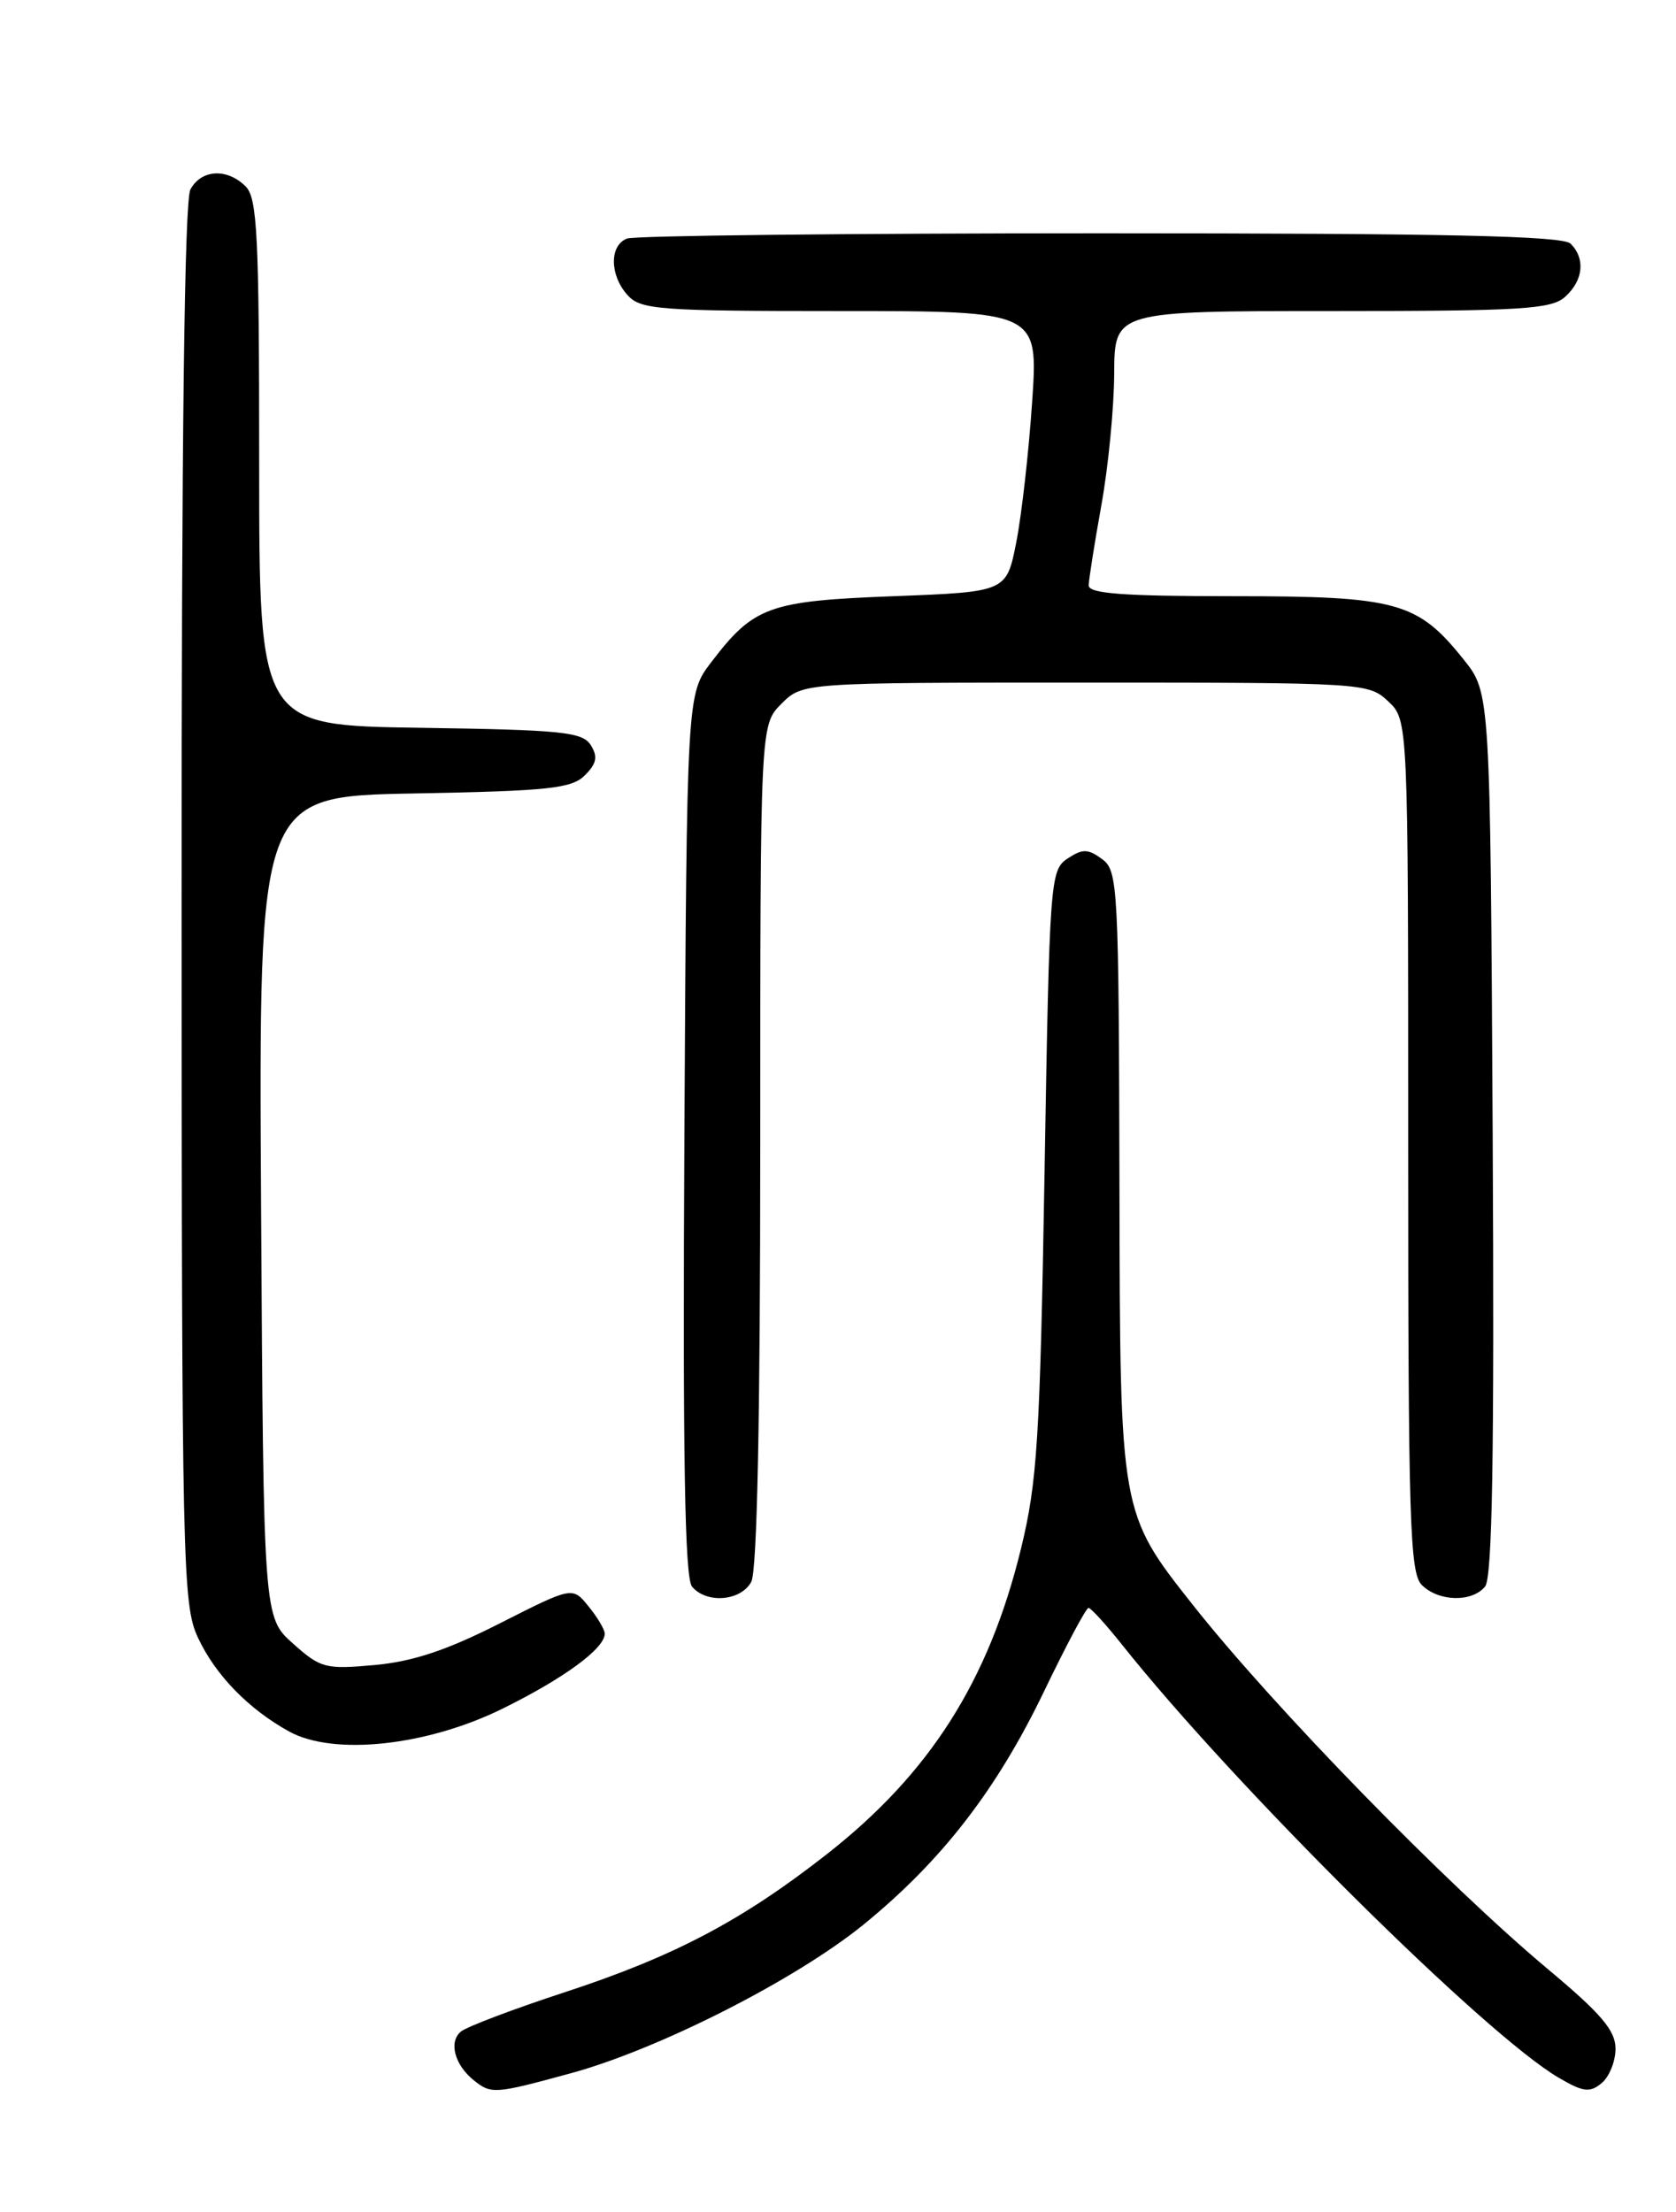 <?xml version="1.0" encoding="UTF-8" standalone="no"?>
<!DOCTYPE svg PUBLIC "-//W3C//DTD SVG 1.1//EN" "http://www.w3.org/Graphics/SVG/1.1/DTD/svg11.dtd" >
<svg xmlns="http://www.w3.org/2000/svg" xmlns:xlink="http://www.w3.org/1999/xlink" version="1.1" viewBox="0 0 194 256">
 <g >
 <path fill="currentColor"
d=" M 66.02 239.96 C 76.23 237.19 92.14 229.10 99.98 222.72 C 109.00 215.37 115.36 207.15 120.83 195.79 C 123.40 190.45 125.72 186.08 126.00 186.09 C 126.28 186.10 128.00 187.99 129.84 190.30 C 142.80 206.61 171.93 235.51 180.42 240.46 C 183.26 242.13 184.03 242.22 185.39 241.09 C 186.28 240.36 187.00 238.56 187.00 237.10 C 187.00 235.01 185.35 233.06 179.26 227.97 C 167.41 218.06 147.45 197.60 138.08 185.75 C 129.65 175.09 129.65 175.09 129.58 137.97 C 129.50 102.44 129.42 100.78 127.56 99.42 C 125.92 98.22 125.31 98.21 123.56 99.37 C 121.56 100.70 121.48 101.83 120.91 135.62 C 120.38 166.57 120.07 171.49 118.18 179.24 C 114.44 194.55 107.62 205.27 95.67 214.62 C 85.87 222.29 78.04 226.41 65.49 230.53 C 59.49 232.49 54.03 234.56 53.35 235.12 C 51.92 236.31 52.61 238.96 54.83 240.75 C 56.86 242.38 57.23 242.36 66.02 239.96 Z  M 58.25 197.71 C 65.33 194.21 70.00 190.78 70.00 189.07 C 70.00 188.60 69.16 187.18 68.13 185.92 C 66.27 183.61 66.27 183.61 57.85 187.88 C 51.72 190.99 47.78 192.30 43.37 192.70 C 37.67 193.22 37.11 193.07 33.91 190.21 C 30.50 187.17 30.50 187.17 30.22 139.66 C 29.94 92.16 29.94 92.16 47.94 91.83 C 63.54 91.54 66.17 91.26 67.70 89.73 C 69.07 88.36 69.22 87.57 68.38 86.23 C 67.41 84.71 65.05 84.47 48.64 84.23 C 30.00 83.96 30.00 83.96 30.00 53.55 C 30.00 27.24 29.79 22.93 28.43 21.57 C 26.28 19.43 23.29 19.60 22.04 21.93 C 21.35 23.22 21.01 50.85 21.02 104.68 C 21.04 181.21 21.14 185.71 22.90 189.50 C 24.91 193.84 28.77 197.81 33.50 200.41 C 38.66 203.23 49.48 202.06 58.25 197.71 Z  M 86.96 183.07 C 87.64 181.81 88.00 164.12 88.00 132.52 C 88.00 83.91 88.00 83.91 90.45 81.45 C 92.91 79.00 92.91 79.00 125.64 79.00 C 157.87 79.00 158.41 79.03 160.69 81.17 C 163.00 83.35 163.00 83.35 163.00 132.60 C 163.00 176.05 163.19 182.04 164.57 183.43 C 166.51 185.37 170.37 185.47 171.90 183.62 C 172.74 182.60 172.98 168.53 172.78 131.21 C 172.50 80.18 172.50 80.18 169.43 76.34 C 164.08 69.65 161.74 69.00 142.75 69.00 C 130.01 69.00 126.00 68.70 126.02 67.75 C 126.03 67.06 126.69 62.90 127.48 58.50 C 128.28 54.10 128.95 47.24 128.97 43.25 C 129.00 36.00 129.00 36.00 154.17 36.00 C 176.19 36.00 179.57 35.79 181.17 34.35 C 183.28 32.44 183.53 29.93 181.80 28.20 C 180.90 27.30 167.44 27.00 127.38 27.00 C 98.11 27.00 73.45 27.27 72.58 27.61 C 70.52 28.40 70.56 31.85 72.65 34.17 C 74.17 35.84 76.30 36.00 97.25 36.00 C 120.19 36.00 120.19 36.00 119.47 46.54 C 119.08 52.33 118.25 59.65 117.63 62.79 C 116.50 68.50 116.50 68.50 103.45 69.00 C 88.98 69.55 87.25 70.18 82.32 76.65 C 79.50 80.34 79.50 80.34 79.22 131.29 C 79.02 168.55 79.26 182.60 80.10 183.62 C 81.77 185.63 85.76 185.31 86.96 183.07 Z "/>
</g>
</svg>